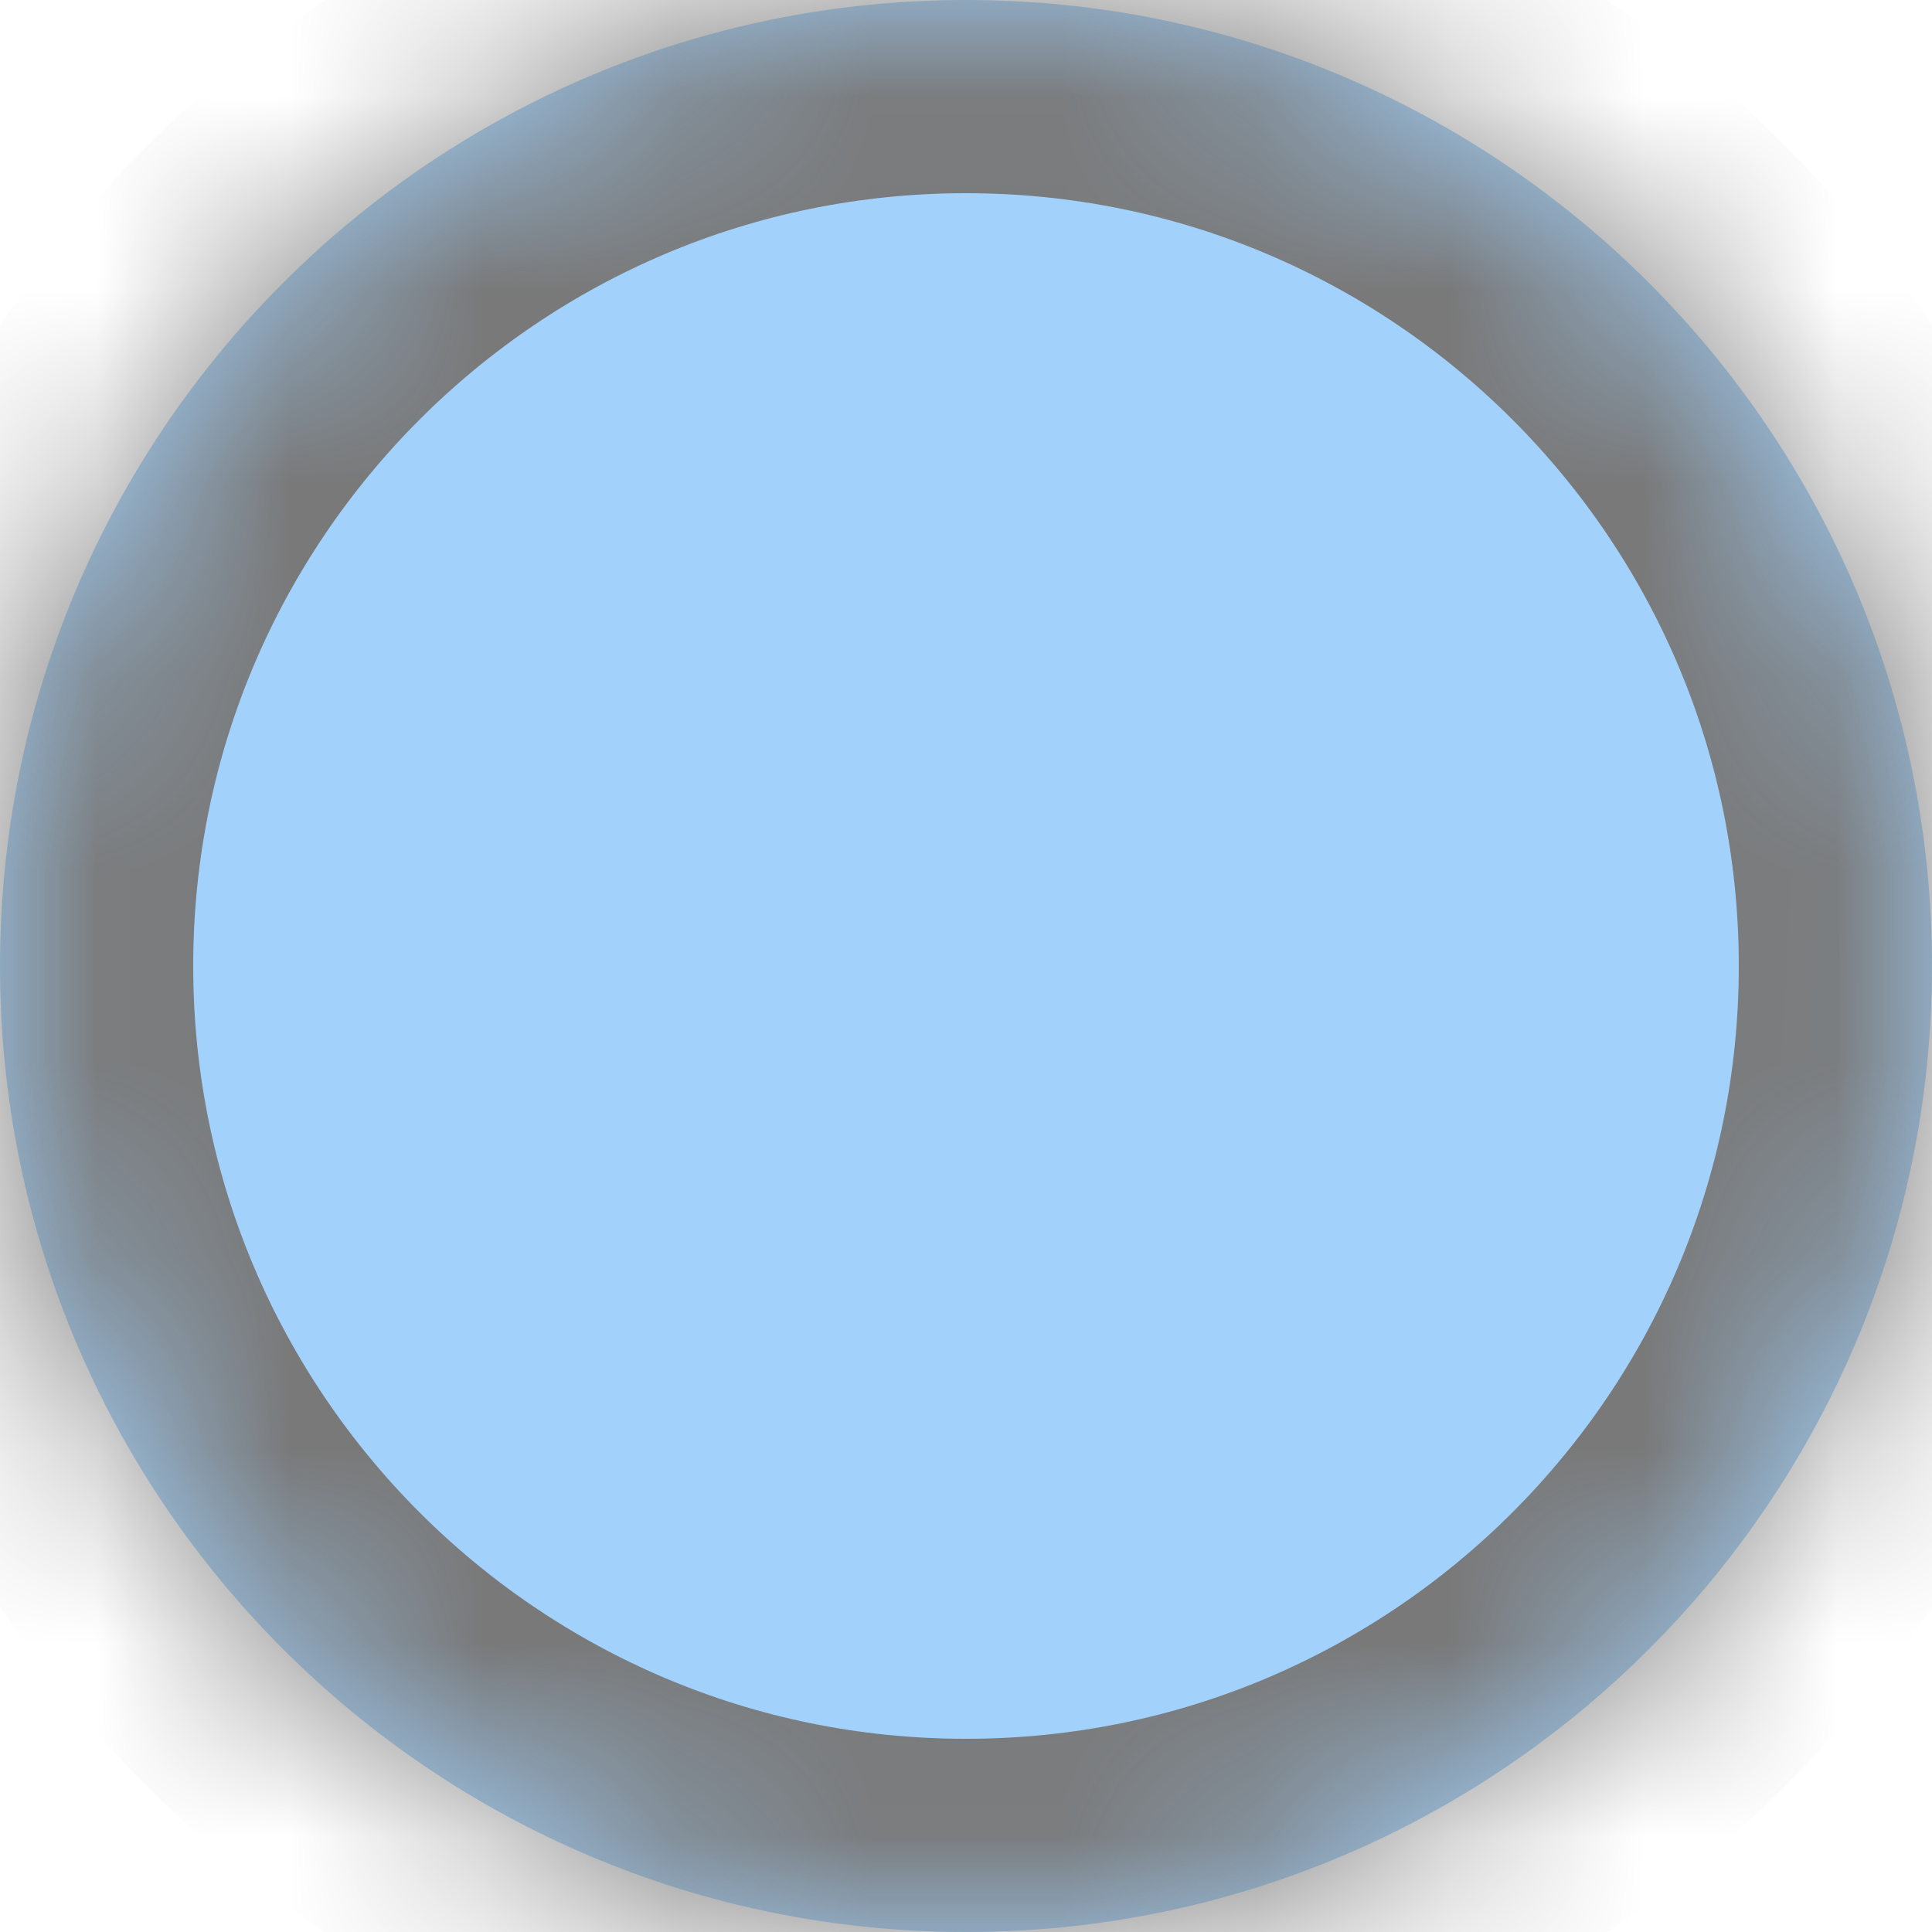 ﻿<?xml version="1.0" encoding="utf-8"?>
<svg version="1.1" xmlns:xlink="http://www.w3.org/1999/xlink" width="10px" height="10px" xmlns="http://www.w3.org/2000/svg">
  <defs>
    <mask fill="white" id="clip999">
      <path d="M 0 5  C 0 7.761  2.239 10  5 10  C 7.761 10  10 7.761  10 5  C 10 2.239  7.761 0  5 0  C 2.239 0  0 2.239  0 5  Z " fill-rule="evenodd" />
    </mask>
  </defs>
  <g transform="matrix(1 0 0 1 -676 101 )">
    <path d="M 0 5  C 0 7.761  2.239 10  5 10  C 7.761 10  10 7.761  10 5  C 10 2.239  7.761 0  5 0  C 2.239 0  0 2.239  0 5  Z " fill-rule="nonzero" fill="#a2d2fc" stroke="none" transform="matrix(1 0 0 1 676 -101 )" />
    <path d="M 0 5  C 0 7.761  2.239 10  5 10  C 7.761 10  10 7.761  10 5  C 10 2.239  7.761 0  5 0  C 2.239 0  0 2.239  0 5  Z " stroke-width="2" stroke="#797979" fill="none" transform="matrix(1 0 0 1 676 -101 )" mask="url(#clip999)" />
  </g>
</svg>